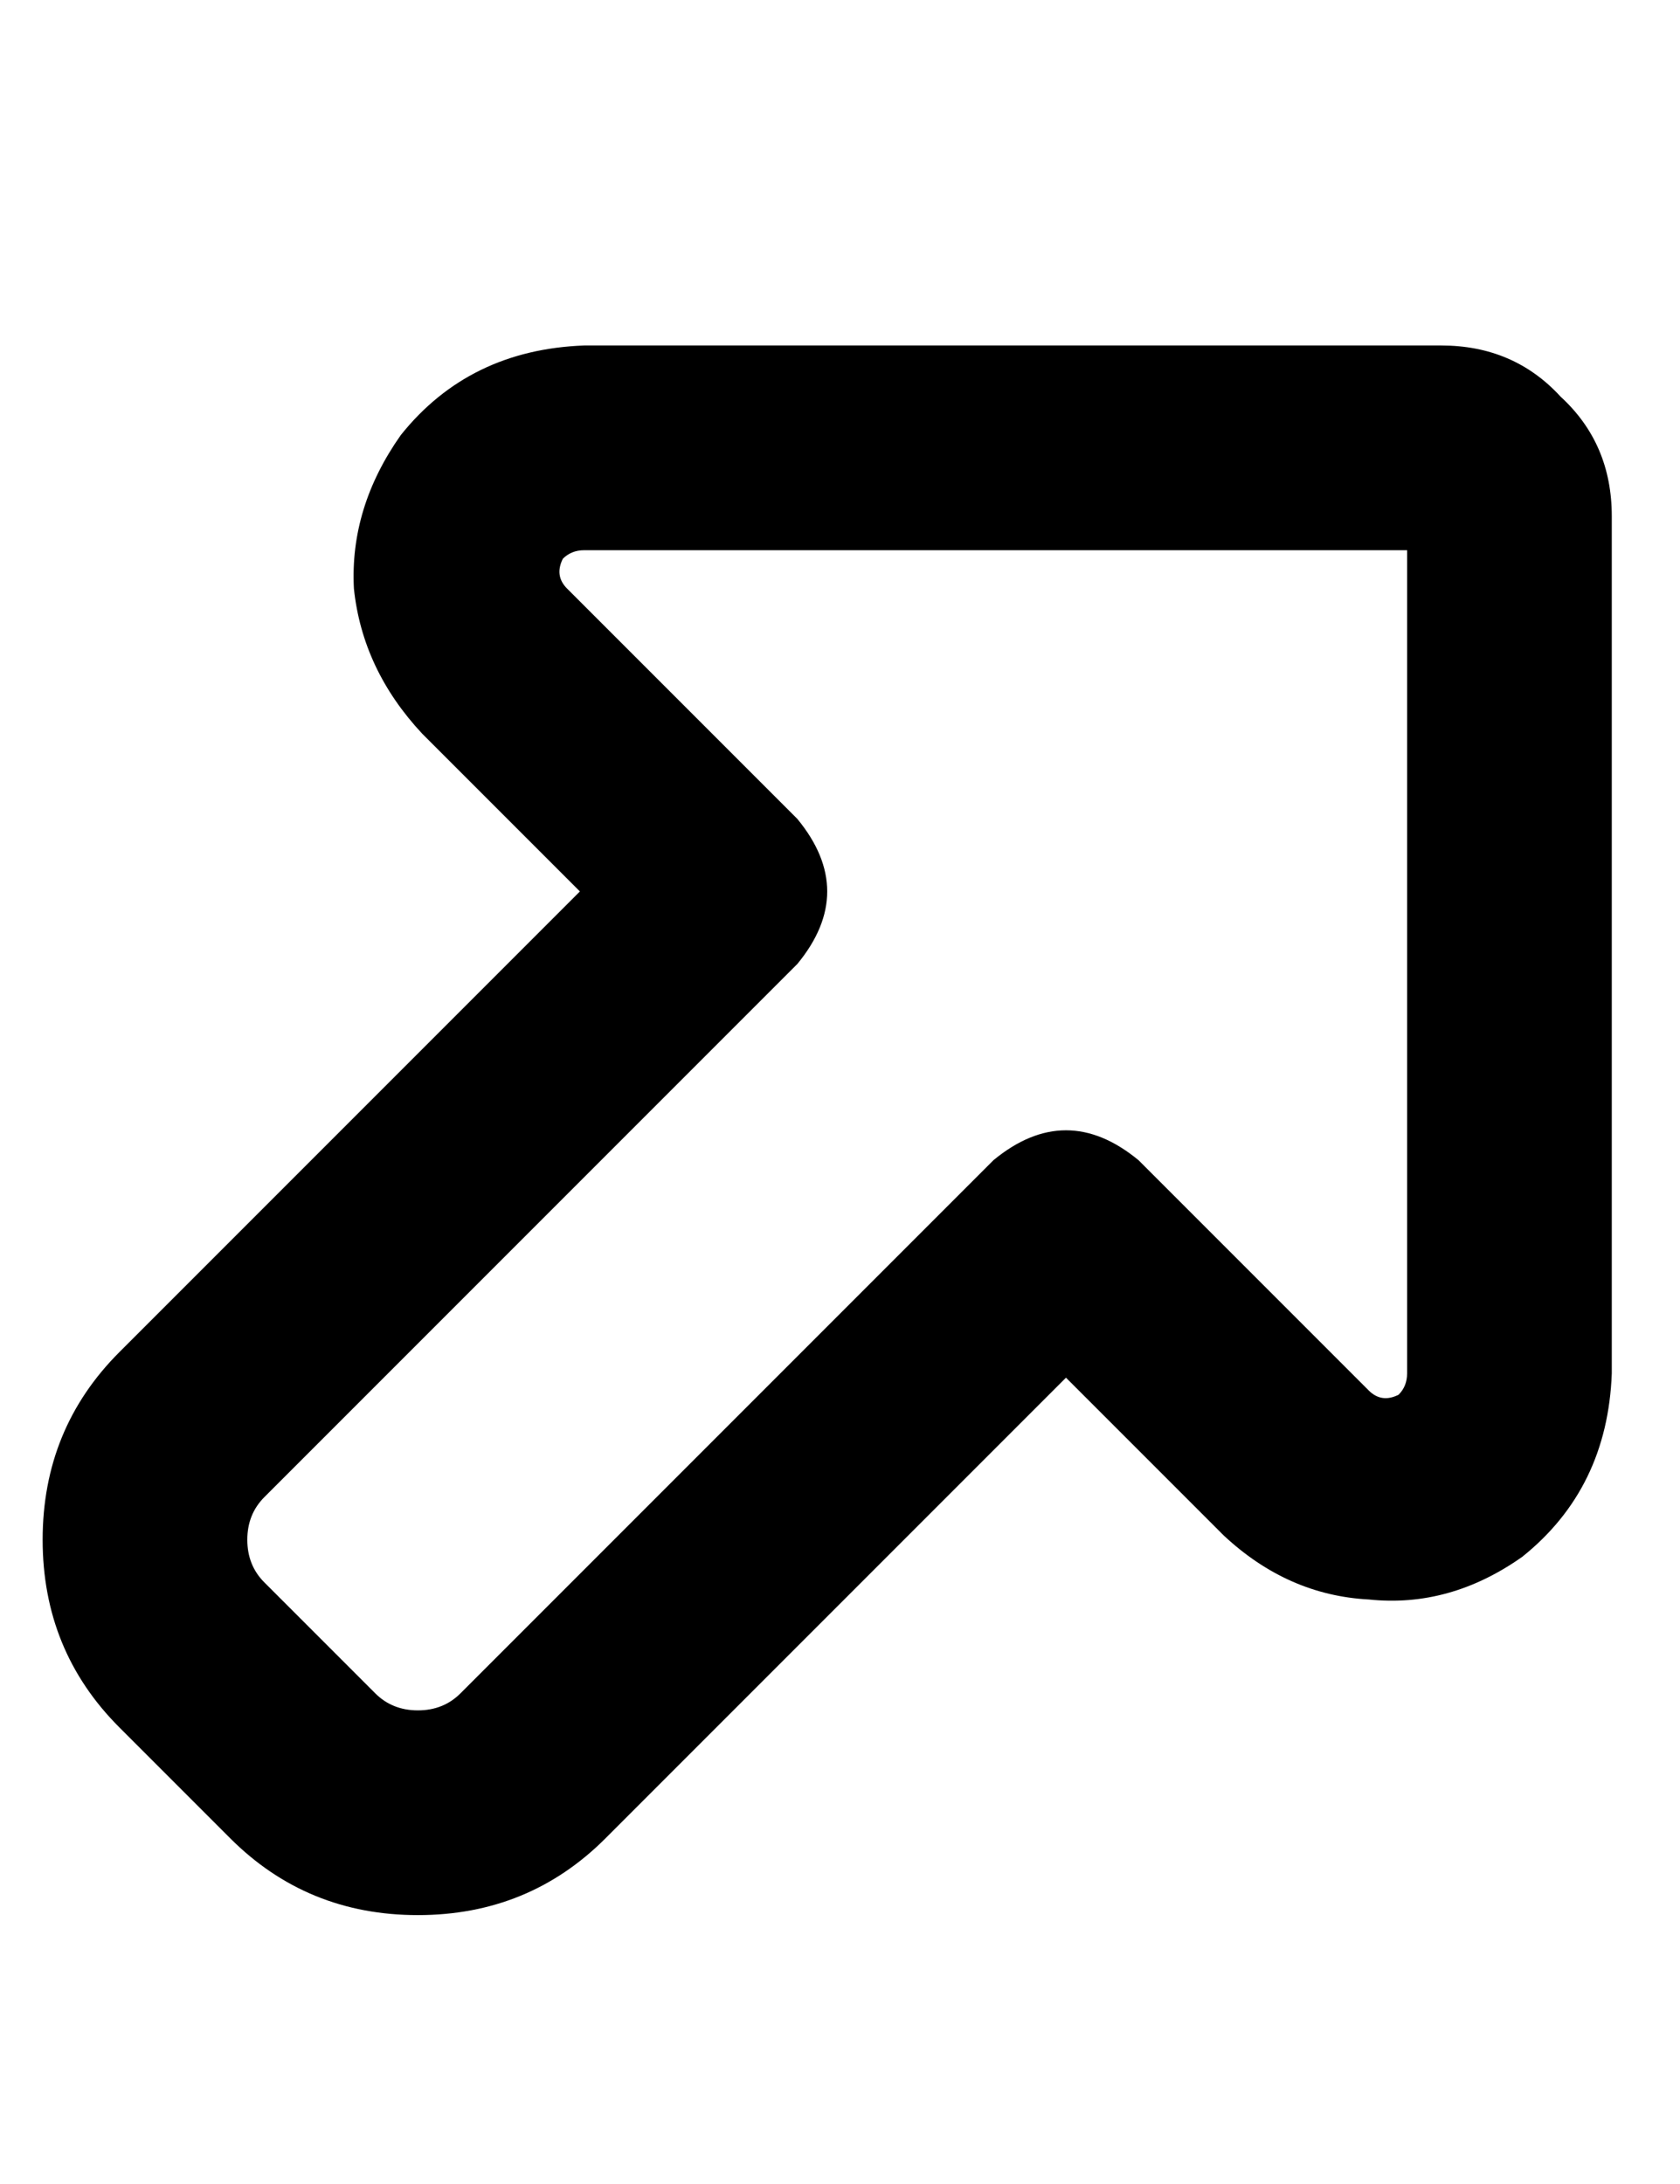 <?xml version="1.0" standalone="no"?>
<!DOCTYPE svg PUBLIC "-//W3C//DTD SVG 1.1//EN" "http://www.w3.org/Graphics/SVG/1.1/DTD/svg11.dtd" >
<svg xmlns="http://www.w3.org/2000/svg" xmlns:xlink="http://www.w3.org/1999/xlink" version="1.1" viewBox="-10 -40 394 512">
   <path fill="currentColor"
d="M320 89v193v-193v193q0 3 -2 5q-4 2 -7 -1l-54 -54v0q-17 -14 -34 0l-125 125v0q-4 4 -10 4t-10 -4l-26 -26v0q-4 -4 -4 -10t4 -10l125 -125v0q14 -17 0 -34l-54 -54v0q-3 -3 -1 -7q2 -2 5 -2h193v0zM368 81q0 -17 -12 -28v0v0q-11 -12 -28 -12h-201v0q-27 1 -43 21
q-12 17 -11 36q2 19 16 34l37 37v0l-108 108v0q-18 18 -18 44t18 44l26 26v0q18 18 44 18t44 -18l108 -108v0l37 37v0q15 14 34 15q19 2 36 -10q20 -16 21 -43v-201v0z" />
</svg>
